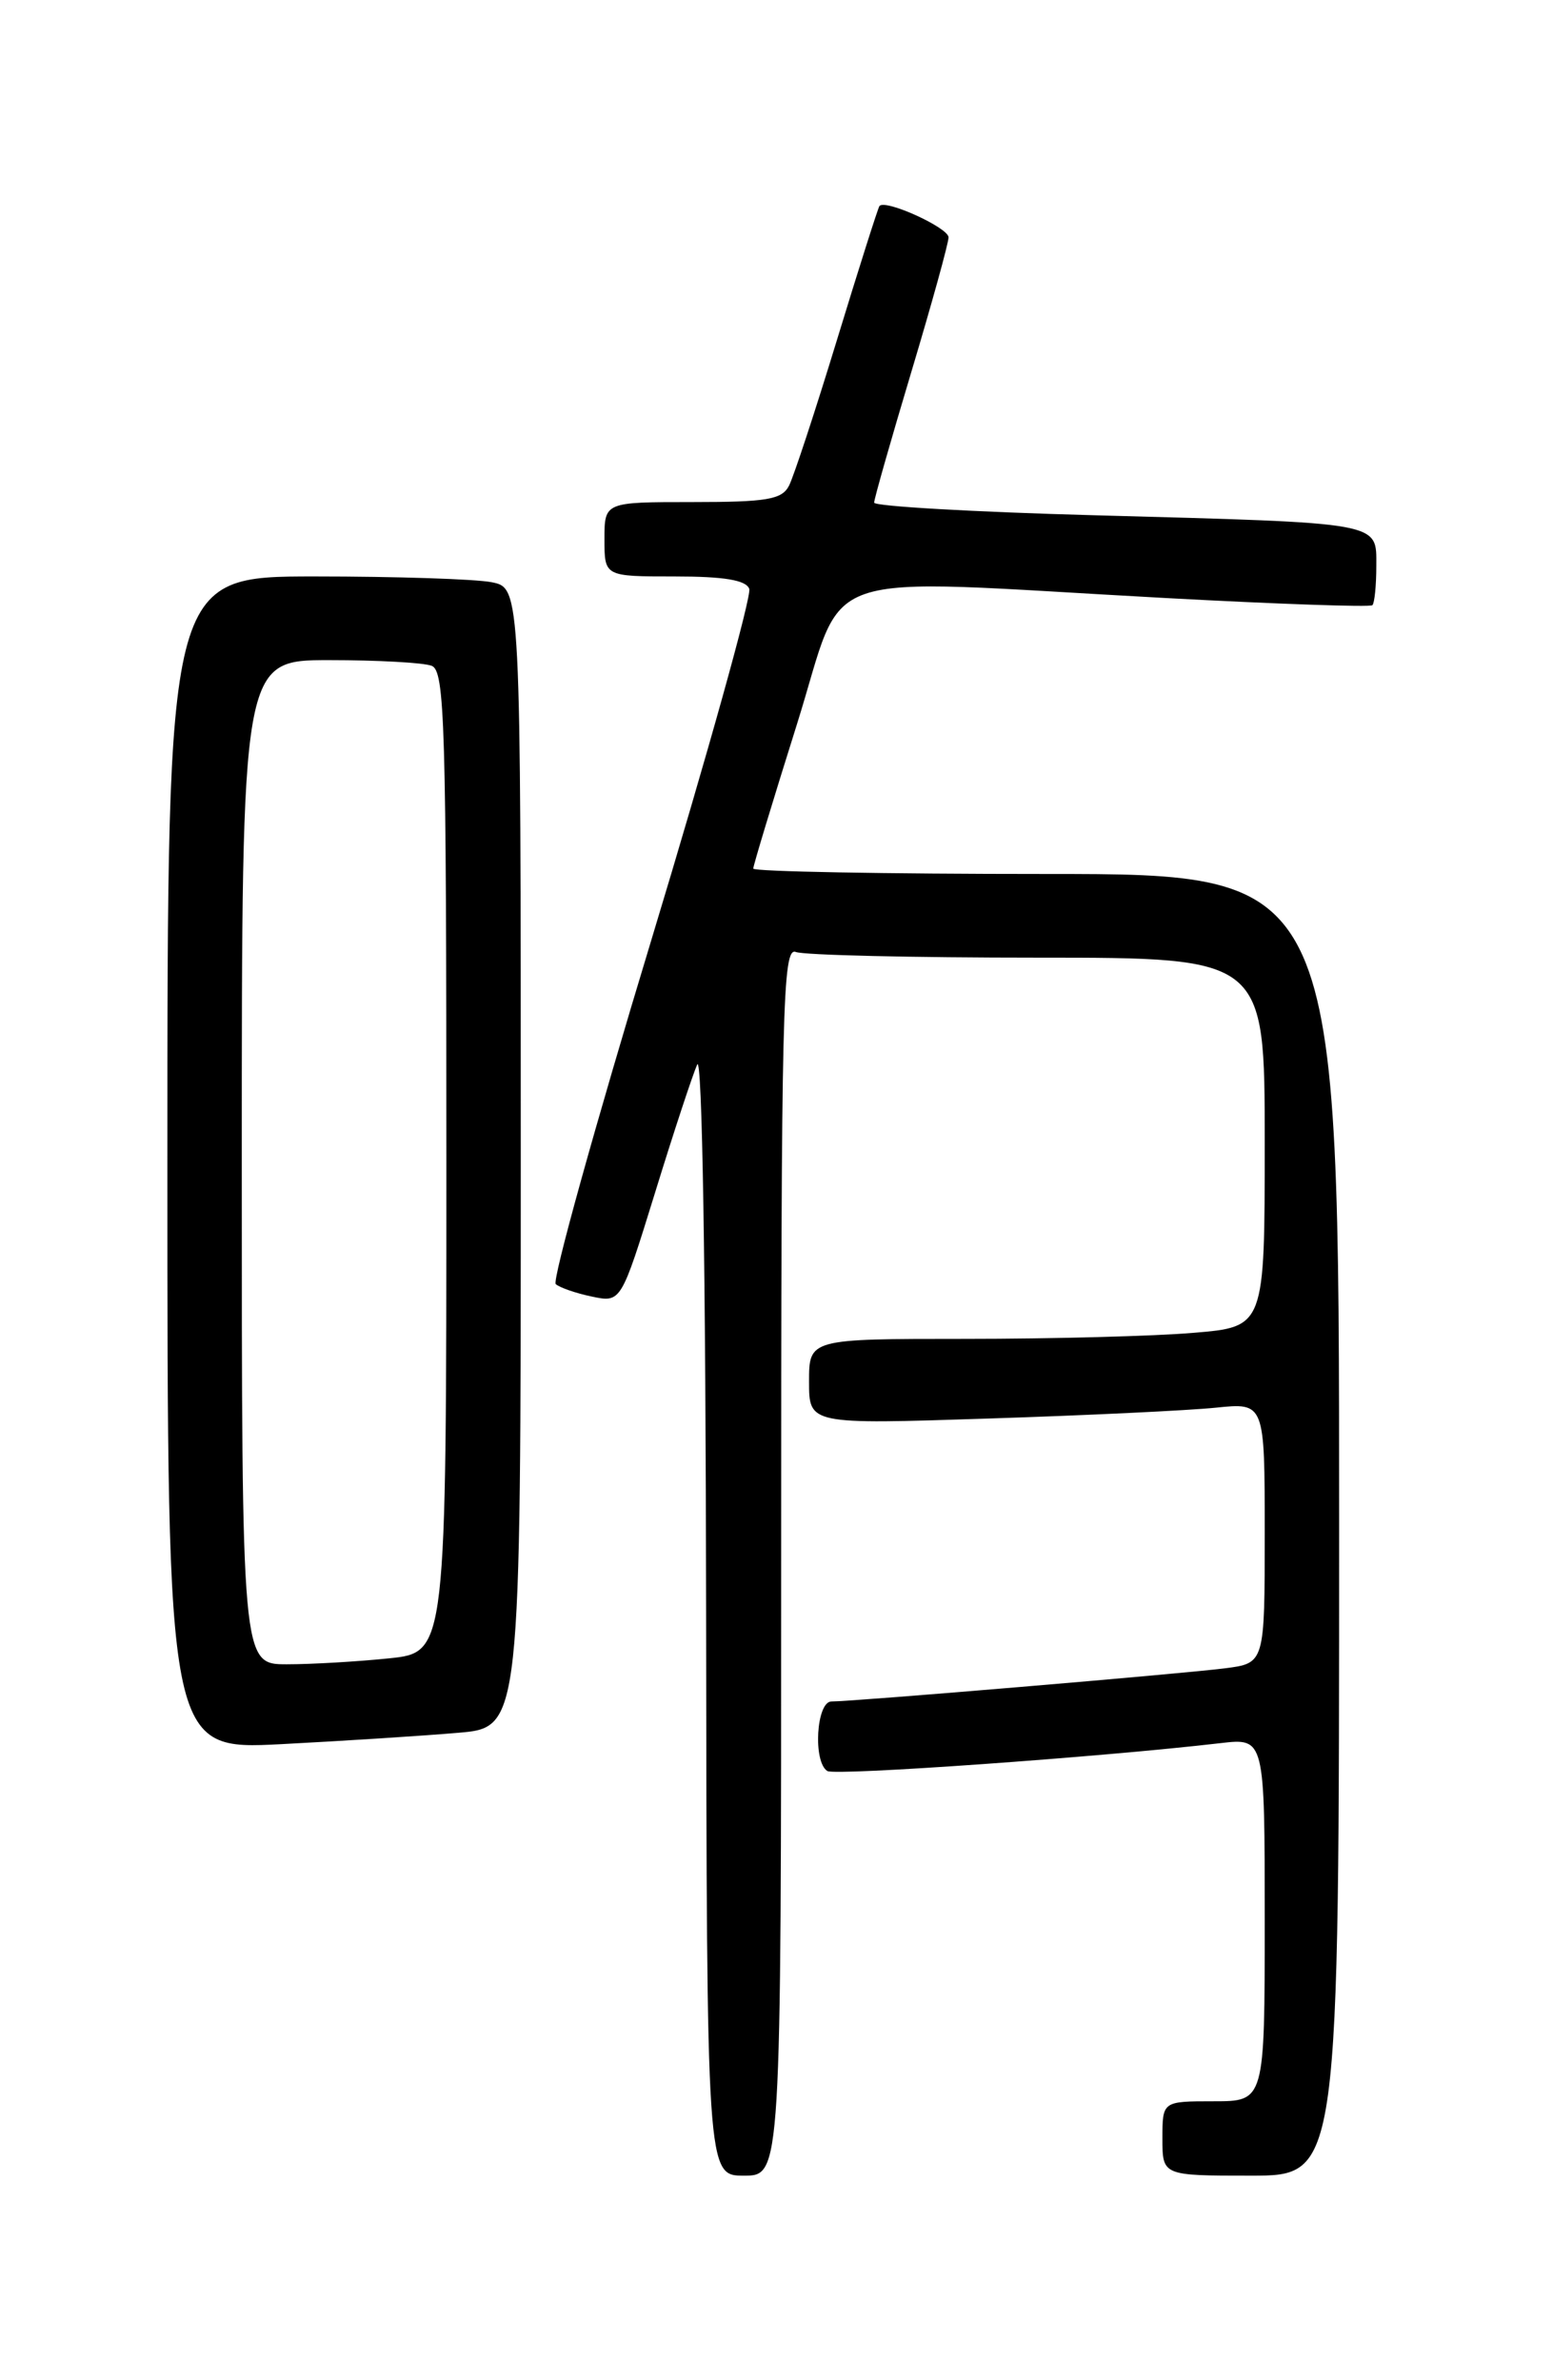<?xml version="1.0" encoding="UTF-8" standalone="no"?>
<!DOCTYPE svg PUBLIC "-//W3C//DTD SVG 1.1//EN" "http://www.w3.org/Graphics/SVG/1.1/DTD/svg11.dtd" >
<svg xmlns="http://www.w3.org/2000/svg" xmlns:xlink="http://www.w3.org/1999/xlink" version="1.1" viewBox="0 0 167 256">
 <g >
 <path fill="currentColor"
d=" M 84.00 167.89 C 84.00 108.02 84.15 101.84 85.58 102.39 C 86.45 102.73 98.15 103.00 111.58 103.00 C 136.00 103.00 136.00 103.00 136.00 122.85 C 136.00 142.71 136.00 142.71 128.35 143.35 C 124.14 143.71 113.12 144.00 103.85 144.00 C 87.00 144.00 87.00 144.00 87.00 148.60 C 87.00 153.20 87.00 153.20 106.25 152.57 C 116.84 152.23 127.86 151.70 130.75 151.40 C 136.00 150.86 136.00 150.86 136.00 164.87 C 136.00 178.88 136.00 178.88 131.75 179.43 C 127.27 180.01 91.81 183.00 89.41 183.00 C 87.78 183.00 87.40 189.51 88.97 190.48 C 89.82 191.01 118.39 188.98 131.25 187.48 C 136.00 186.93 136.00 186.93 136.00 206.47 C 136.00 226.00 136.00 226.00 130.50 226.00 C 125.00 226.00 125.00 226.00 125.00 230.00 C 125.00 234.00 125.00 234.00 134.50 234.00 C 144.00 234.00 144.00 234.00 144.00 164.00 C 144.00 94.00 144.00 94.00 112.50 94.00 C 95.17 94.00 81.00 93.74 81.00 93.42 C 81.00 93.10 83.11 86.12 85.69 77.92 C 91.10 60.70 86.66 62.22 125.33 64.32 C 137.34 64.97 147.35 65.32 147.58 65.09 C 147.81 64.86 148.00 62.96 148.00 60.88 C 148.00 56.11 148.87 56.27 117.75 55.42 C 104.69 55.07 94.00 54.45 94.00 54.06 C 94.00 53.66 95.80 47.34 98.00 40.00 C 100.20 32.66 102.00 26.15 102.00 25.53 C 102.00 24.49 95.19 21.39 94.57 22.16 C 94.42 22.35 92.37 28.80 90.02 36.50 C 87.67 44.20 85.34 51.29 84.84 52.25 C 84.07 53.73 82.47 54.00 74.46 54.00 C 65.00 54.00 65.00 54.00 65.00 58.00 C 65.00 62.00 65.00 62.00 72.53 62.00 C 77.88 62.00 80.21 62.39 80.57 63.33 C 80.85 64.06 76.12 81.03 70.06 101.04 C 63.99 121.05 59.36 137.73 59.76 138.11 C 60.17 138.48 61.91 139.09 63.64 139.45 C 66.78 140.11 66.78 140.11 70.43 128.31 C 72.43 121.81 74.48 115.60 74.97 114.50 C 75.51 113.29 75.89 136.58 75.93 173.25 C 76.00 234.00 76.00 234.00 80.00 234.00 C 84.00 234.00 84.00 234.00 84.00 167.89 Z  M 49.25 186.37 C 56.00 185.80 56.00 185.80 56.00 124.52 C 56.00 63.25 56.00 63.25 52.87 62.62 C 51.16 62.28 42.61 62.00 33.87 62.00 C 18.00 62.00 18.00 62.00 18.00 125.11 C 18.00 188.22 18.00 188.22 30.25 187.59 C 36.99 187.24 45.54 186.69 49.25 186.37 Z  M 26.00 125.00 C 26.00 71.00 26.00 71.00 35.42 71.00 C 40.60 71.00 45.55 71.27 46.42 71.61 C 47.83 72.15 48.00 77.79 48.00 124.96 C 48.00 177.72 48.00 177.72 41.85 178.36 C 38.47 178.71 33.52 179.00 30.85 179.00 C 26.00 179.00 26.00 179.00 26.00 125.00 Z "/>
</g>
</svg>